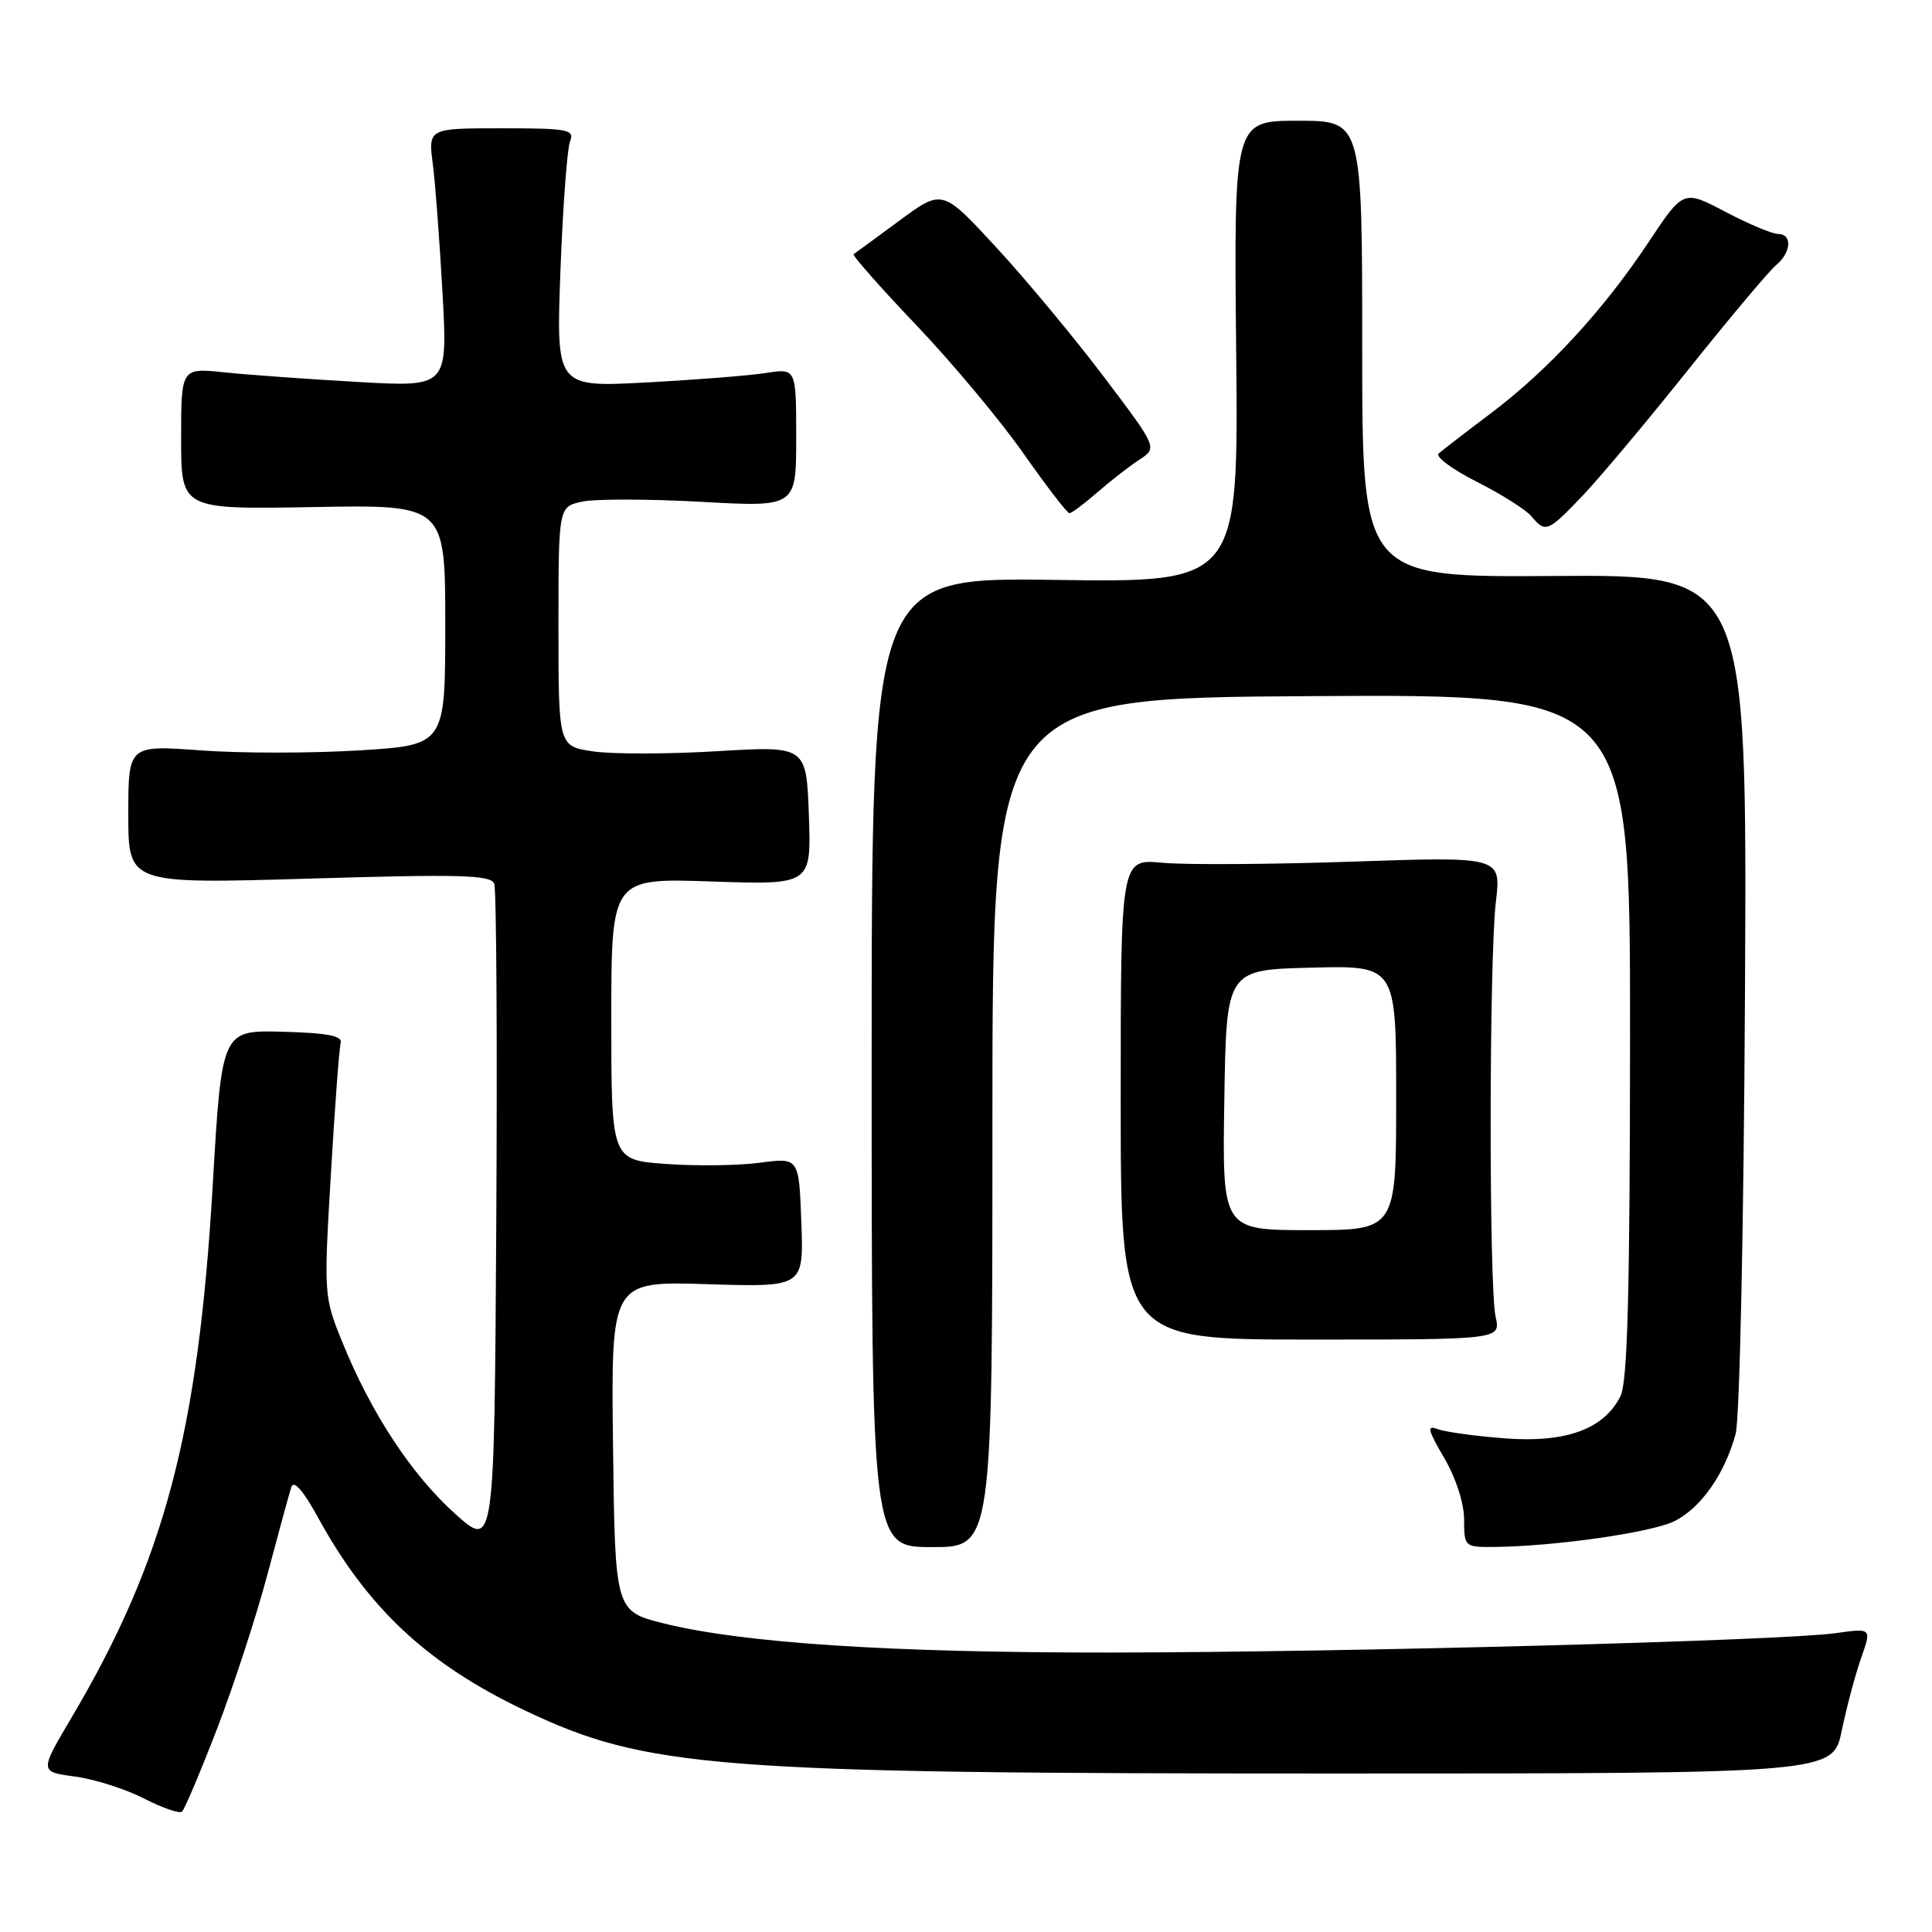 <?xml version="1.0" encoding="UTF-8" standalone="no"?>
<!DOCTYPE svg PUBLIC "-//W3C//DTD SVG 1.1//EN" "http://www.w3.org/Graphics/SVG/1.1/DTD/svg11.dtd" >
<svg xmlns="http://www.w3.org/2000/svg" xmlns:xlink="http://www.w3.org/1999/xlink" version="1.1" viewBox="0 0 256 256">
 <g >
 <path fill="currentColor"
d=" M 28.79 229.00 C 31.01 223.22 34.02 214.00 35.47 208.50 C 36.93 203.00 38.34 197.84 38.61 197.02 C 38.93 196.09 40.20 197.53 42.08 200.97 C 48.71 213.10 56.61 220.48 69.50 226.62 C 85.67 234.31 94.47 235.00 176.68 235.00 C 242.86 235.00 242.86 235.00 244.04 229.32 C 244.69 226.19 245.85 221.86 246.61 219.68 C 248.01 215.73 248.01 215.73 243.25 216.40 C 236.23 217.39 178.56 218.94 147.27 218.97 C 118.12 219.00 98.47 217.72 88.00 215.12 C 81.50 213.50 81.50 213.50 81.23 191.63 C 80.96 169.76 80.96 169.76 93.73 170.16 C 106.50 170.56 106.50 170.56 106.18 161.97 C 105.87 153.38 105.87 153.38 100.68 154.07 C 97.83 154.45 92.24 154.52 88.25 154.23 C 81.00 153.71 81.00 153.71 81.00 135.03 C 81.00 116.35 81.00 116.35 94.25 116.80 C 107.50 117.25 107.50 117.25 107.18 108.04 C 106.85 98.83 106.85 98.83 95.00 99.54 C 88.48 99.93 81.09 99.94 78.57 99.56 C 74.00 98.88 74.00 98.88 74.00 83.02 C 74.00 67.16 74.00 67.16 77.12 66.47 C 78.83 66.10 85.92 66.11 92.87 66.49 C 105.50 67.20 105.50 67.20 105.50 58.00 C 105.50 48.80 105.50 48.80 101.50 49.42 C 99.30 49.77 92.14 50.33 85.59 50.68 C 73.69 51.31 73.69 51.31 74.26 35.90 C 74.58 27.43 75.15 19.71 75.53 18.75 C 76.15 17.16 75.35 17.00 66.48 17.00 C 56.74 17.00 56.74 17.00 57.35 21.75 C 57.69 24.36 58.26 32.08 58.64 38.90 C 59.32 51.29 59.32 51.29 47.41 50.61 C 40.86 50.24 32.91 49.67 29.75 49.34 C 24.00 48.74 24.00 48.74 24.00 58.12 C 24.00 67.50 24.00 67.50 41.50 67.19 C 59.00 66.87 59.00 66.87 59.00 82.80 C 59.00 98.73 59.00 98.73 47.59 99.43 C 41.31 99.82 31.86 99.82 26.59 99.43 C 17.00 98.73 17.00 98.73 17.00 107.93 C 17.00 117.13 17.00 117.13 40.97 116.42 C 61.06 115.82 65.04 115.93 65.49 117.10 C 65.78 117.87 65.90 138.02 65.76 161.88 C 65.50 205.26 65.50 205.26 60.29 200.57 C 54.53 195.39 49.19 187.27 45.38 177.89 C 42.91 171.83 42.90 171.57 43.84 155.63 C 44.36 146.76 44.95 138.92 45.14 138.21 C 45.41 137.26 43.45 136.87 37.44 136.71 C 29.39 136.50 29.39 136.50 28.19 157.00 C 26.26 189.93 21.80 206.75 9.48 227.59 C 5.23 234.77 5.23 234.77 9.92 235.40 C 12.50 235.74 16.61 237.05 19.06 238.30 C 21.50 239.56 23.78 240.34 24.12 240.05 C 24.46 239.75 26.56 234.78 28.79 229.00 Z  M 131.50 148.75 C 131.50 92.50 131.50 92.50 173.75 92.24 C 216.00 91.98 216.00 91.98 215.99 137.24 C 215.97 171.41 215.66 183.11 214.72 185.00 C 212.54 189.37 207.50 191.21 199.40 190.59 C 195.49 190.29 191.49 189.74 190.51 189.37 C 189.03 188.80 189.17 189.43 191.36 193.18 C 192.91 195.82 194.00 199.19 194.00 201.34 C 194.00 204.91 194.10 205.00 197.75 204.98 C 205.81 204.94 218.98 203.06 221.96 201.52 C 225.45 199.72 228.54 195.28 229.98 190.00 C 230.52 188.03 231.06 162.35 231.22 131.32 C 231.50 76.14 231.50 76.14 206.00 76.32 C 180.50 76.50 180.50 76.50 180.50 46.25 C 180.50 16.00 180.50 16.00 172.00 16.00 C 163.50 16.00 163.50 16.00 163.80 46.59 C 164.11 77.18 164.11 77.18 139.80 76.84 C 115.50 76.50 115.50 76.50 115.50 140.75 C 115.50 205.00 115.50 205.00 123.50 205.00 C 131.50 205.00 131.50 205.00 131.50 148.75 Z  M 198.18 174.50 C 197.28 170.52 197.31 127.13 198.21 119.50 C 198.92 113.50 198.92 113.50 179.21 114.17 C 168.37 114.54 157.03 114.61 154.00 114.32 C 148.50 113.80 148.50 113.80 148.50 145.65 C 148.50 177.50 148.50 177.50 173.68 177.50 C 198.85 177.50 198.85 177.50 198.18 174.50 Z  M 209.64 65.75 C 211.88 63.41 218.20 55.88 223.69 49.00 C 229.19 42.12 234.43 35.88 235.34 35.13 C 237.36 33.46 237.52 31.00 235.60 31.00 C 234.83 31.00 231.70 29.68 228.63 28.07 C 223.06 25.14 223.06 25.14 218.45 32.08 C 212.45 41.11 205.18 49.00 197.59 54.73 C 194.24 57.25 191.11 59.67 190.63 60.09 C 190.15 60.50 192.42 62.19 195.69 63.84 C 198.95 65.49 202.21 67.55 202.93 68.42 C 204.78 70.64 205.09 70.51 209.64 65.75 Z  M 145.39 65.25 C 147.13 63.74 149.63 61.79 150.96 60.92 C 153.38 59.34 153.38 59.34 146.26 49.92 C 142.34 44.74 135.93 37.02 132.00 32.77 C 124.87 25.04 124.87 25.04 119.18 29.23 C 116.06 31.53 113.32 33.54 113.11 33.68 C 112.90 33.83 116.63 38.06 121.41 43.08 C 126.19 48.10 132.59 55.76 135.63 60.11 C 138.68 64.45 141.41 68.00 141.70 68.00 C 142.00 68.00 143.66 66.76 145.39 65.25 Z  M 162.23 145.75 C 162.50 128.50 162.50 128.50 173.75 128.22 C 185.00 127.93 185.00 127.93 185.00 145.47 C 185.00 163.00 185.00 163.00 173.48 163.00 C 161.95 163.00 161.95 163.00 162.23 145.75 Z "/>
</g>
</svg>